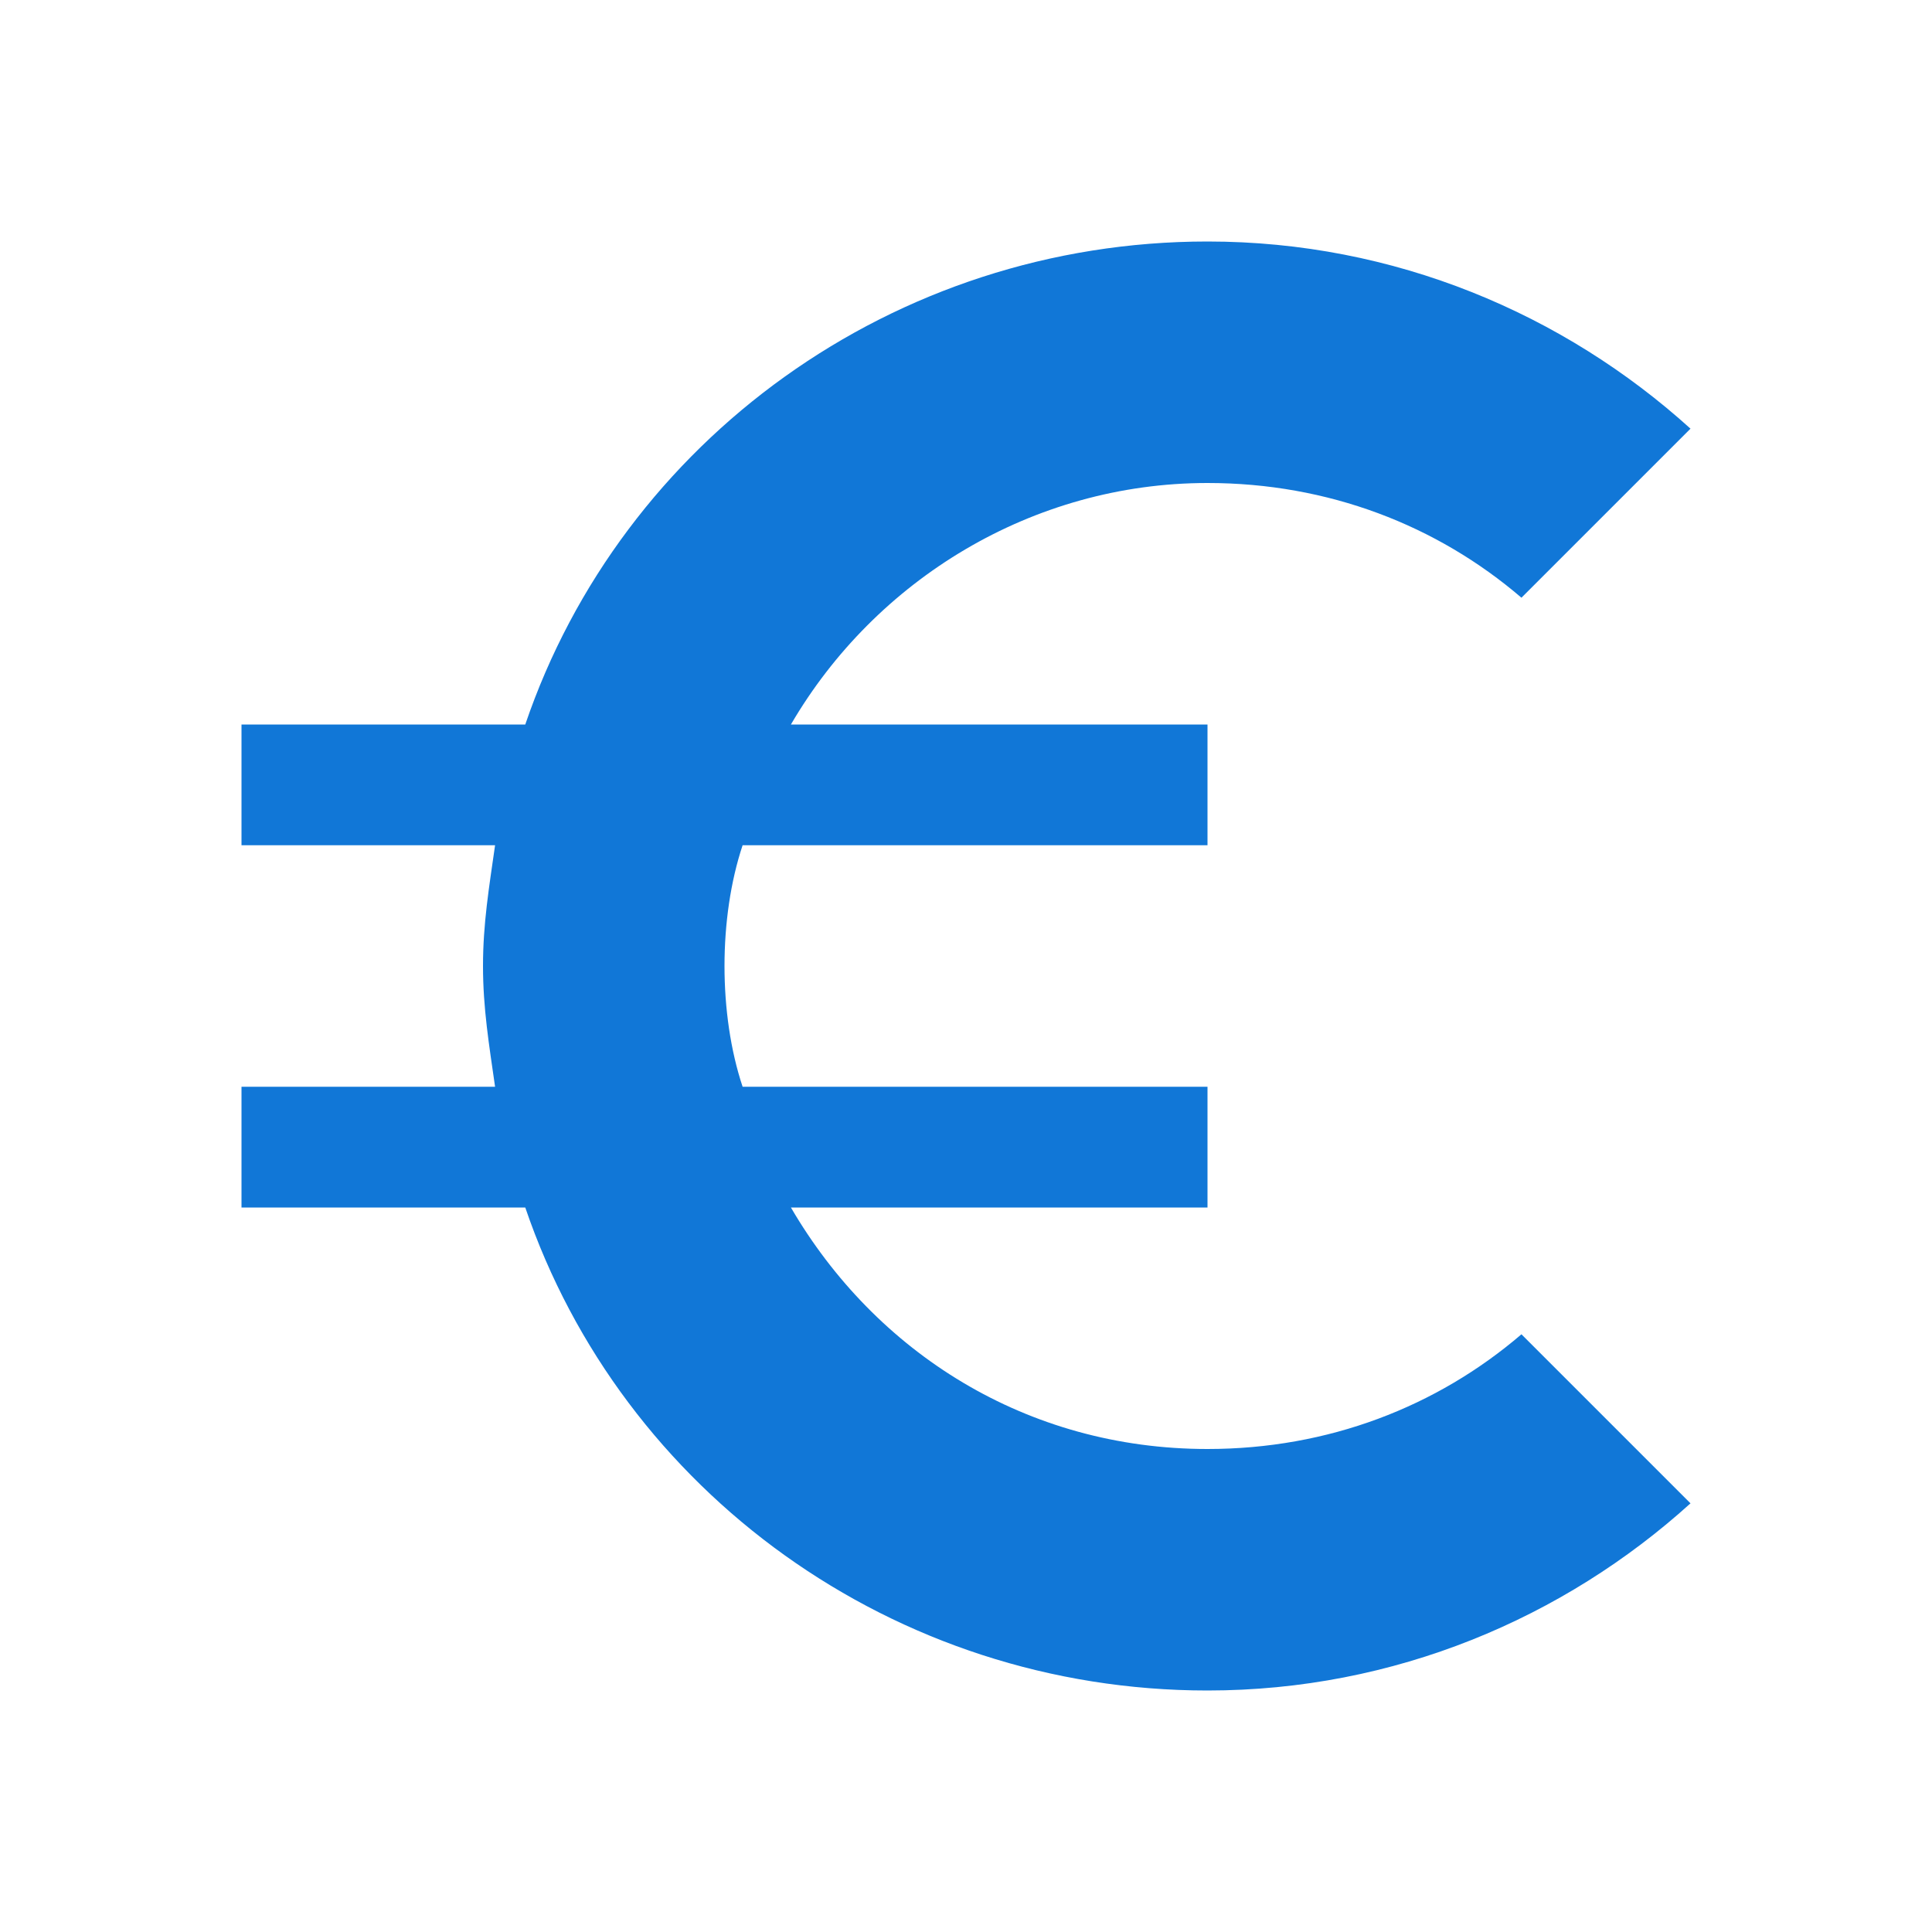 <?xml version="1.0" encoding="utf-8"?>
<!-- Generator: Adobe Illustrator 21.1.0, SVG Export Plug-In . SVG Version: 6.00 Build 0)  -->
<svg version="1.1" id="Layer_1" xmlns="http://www.w3.org/2000/svg" xmlns:xlink="http://www.w3.org/1999/xlink" x="0px" y="0px"
	 viewBox="0 0 32 32" style="enable-background:new 0 0 32 32;" xml:space="preserve">
<style type="text/css">
	.Blue{fill:#1177D7;}
	.Green{fill:#039C23;}
	.Yellow{fill:#FFB115;}
	.Black{fill:#727272;}
	.White{fill:#FFFFFF;}
	.Red{fill:#D11C1C;}
	.st0{opacity:0.75;}
</style>
<g id="Euro_1_">
	<path class="Blue" d="M20,24c-3,0-5.5-1.6-6.9-4H20v-2h-7.7c-0.2-0.6-0.3-1.3-0.3-2s0.1-1.4,0.3-2H20v-2h-6.9c1.4-2.4,4-4,6.9-4
		c2,0,3.8,0.7,5.2,1.9L28,7.1C25.9,5.2,23.1,4,20,4c-5.2,0-9.7,3.3-11.3,8H4v2h4.2C8.1,14.7,8,15.3,8,16s0.1,1.3,0.2,2H4v2h4.7
		c1.6,4.7,6.1,8,11.3,8c3.1,0,5.9-1.2,8-3.1l-2.8-2.8C23.8,23.3,22,24,20,24z"/>
</g>
</svg>
